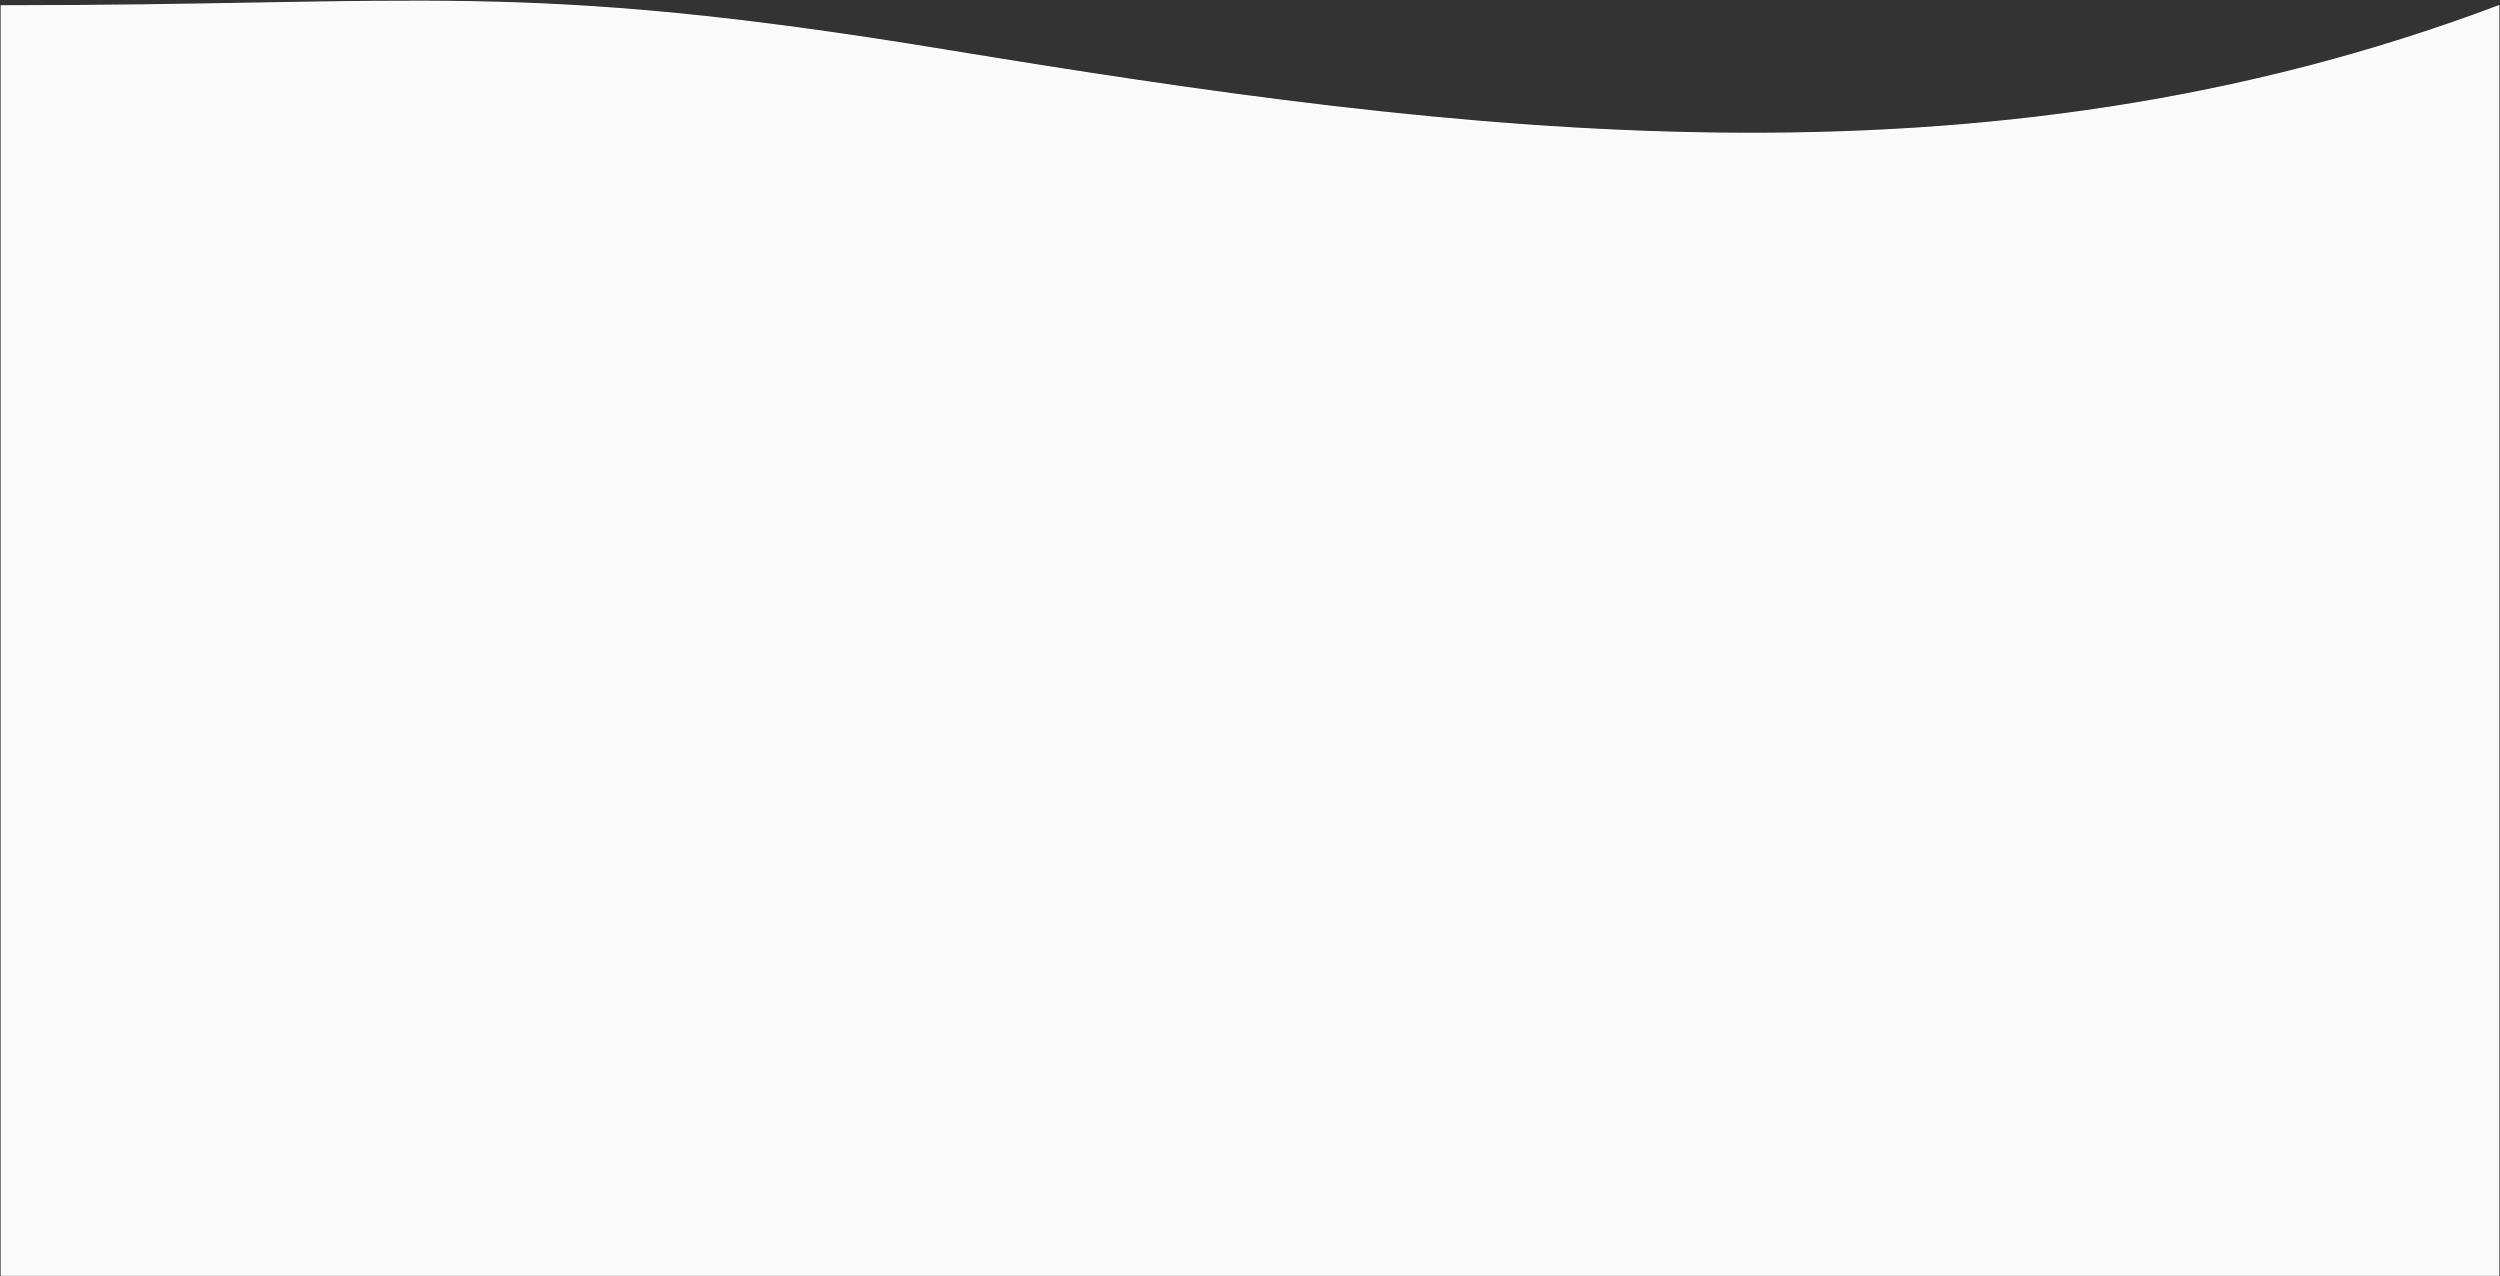 <svg width="1922" height="981" viewBox="0 0 1922 981" fill="none" xmlns="http://www.w3.org/2000/svg">
<rect x="0" y="0" width="1922" height="981" fill="#333333" stroke="none"/>
<path d="M726 38.431C399.894 -15.179 324.332 4.544 1 4.544V980.315H1921V4.544C1521.5 155.051 1123.5 103.779 726 38.431Z" fill="#FAFAFA" stroke="white"/>
</svg>
